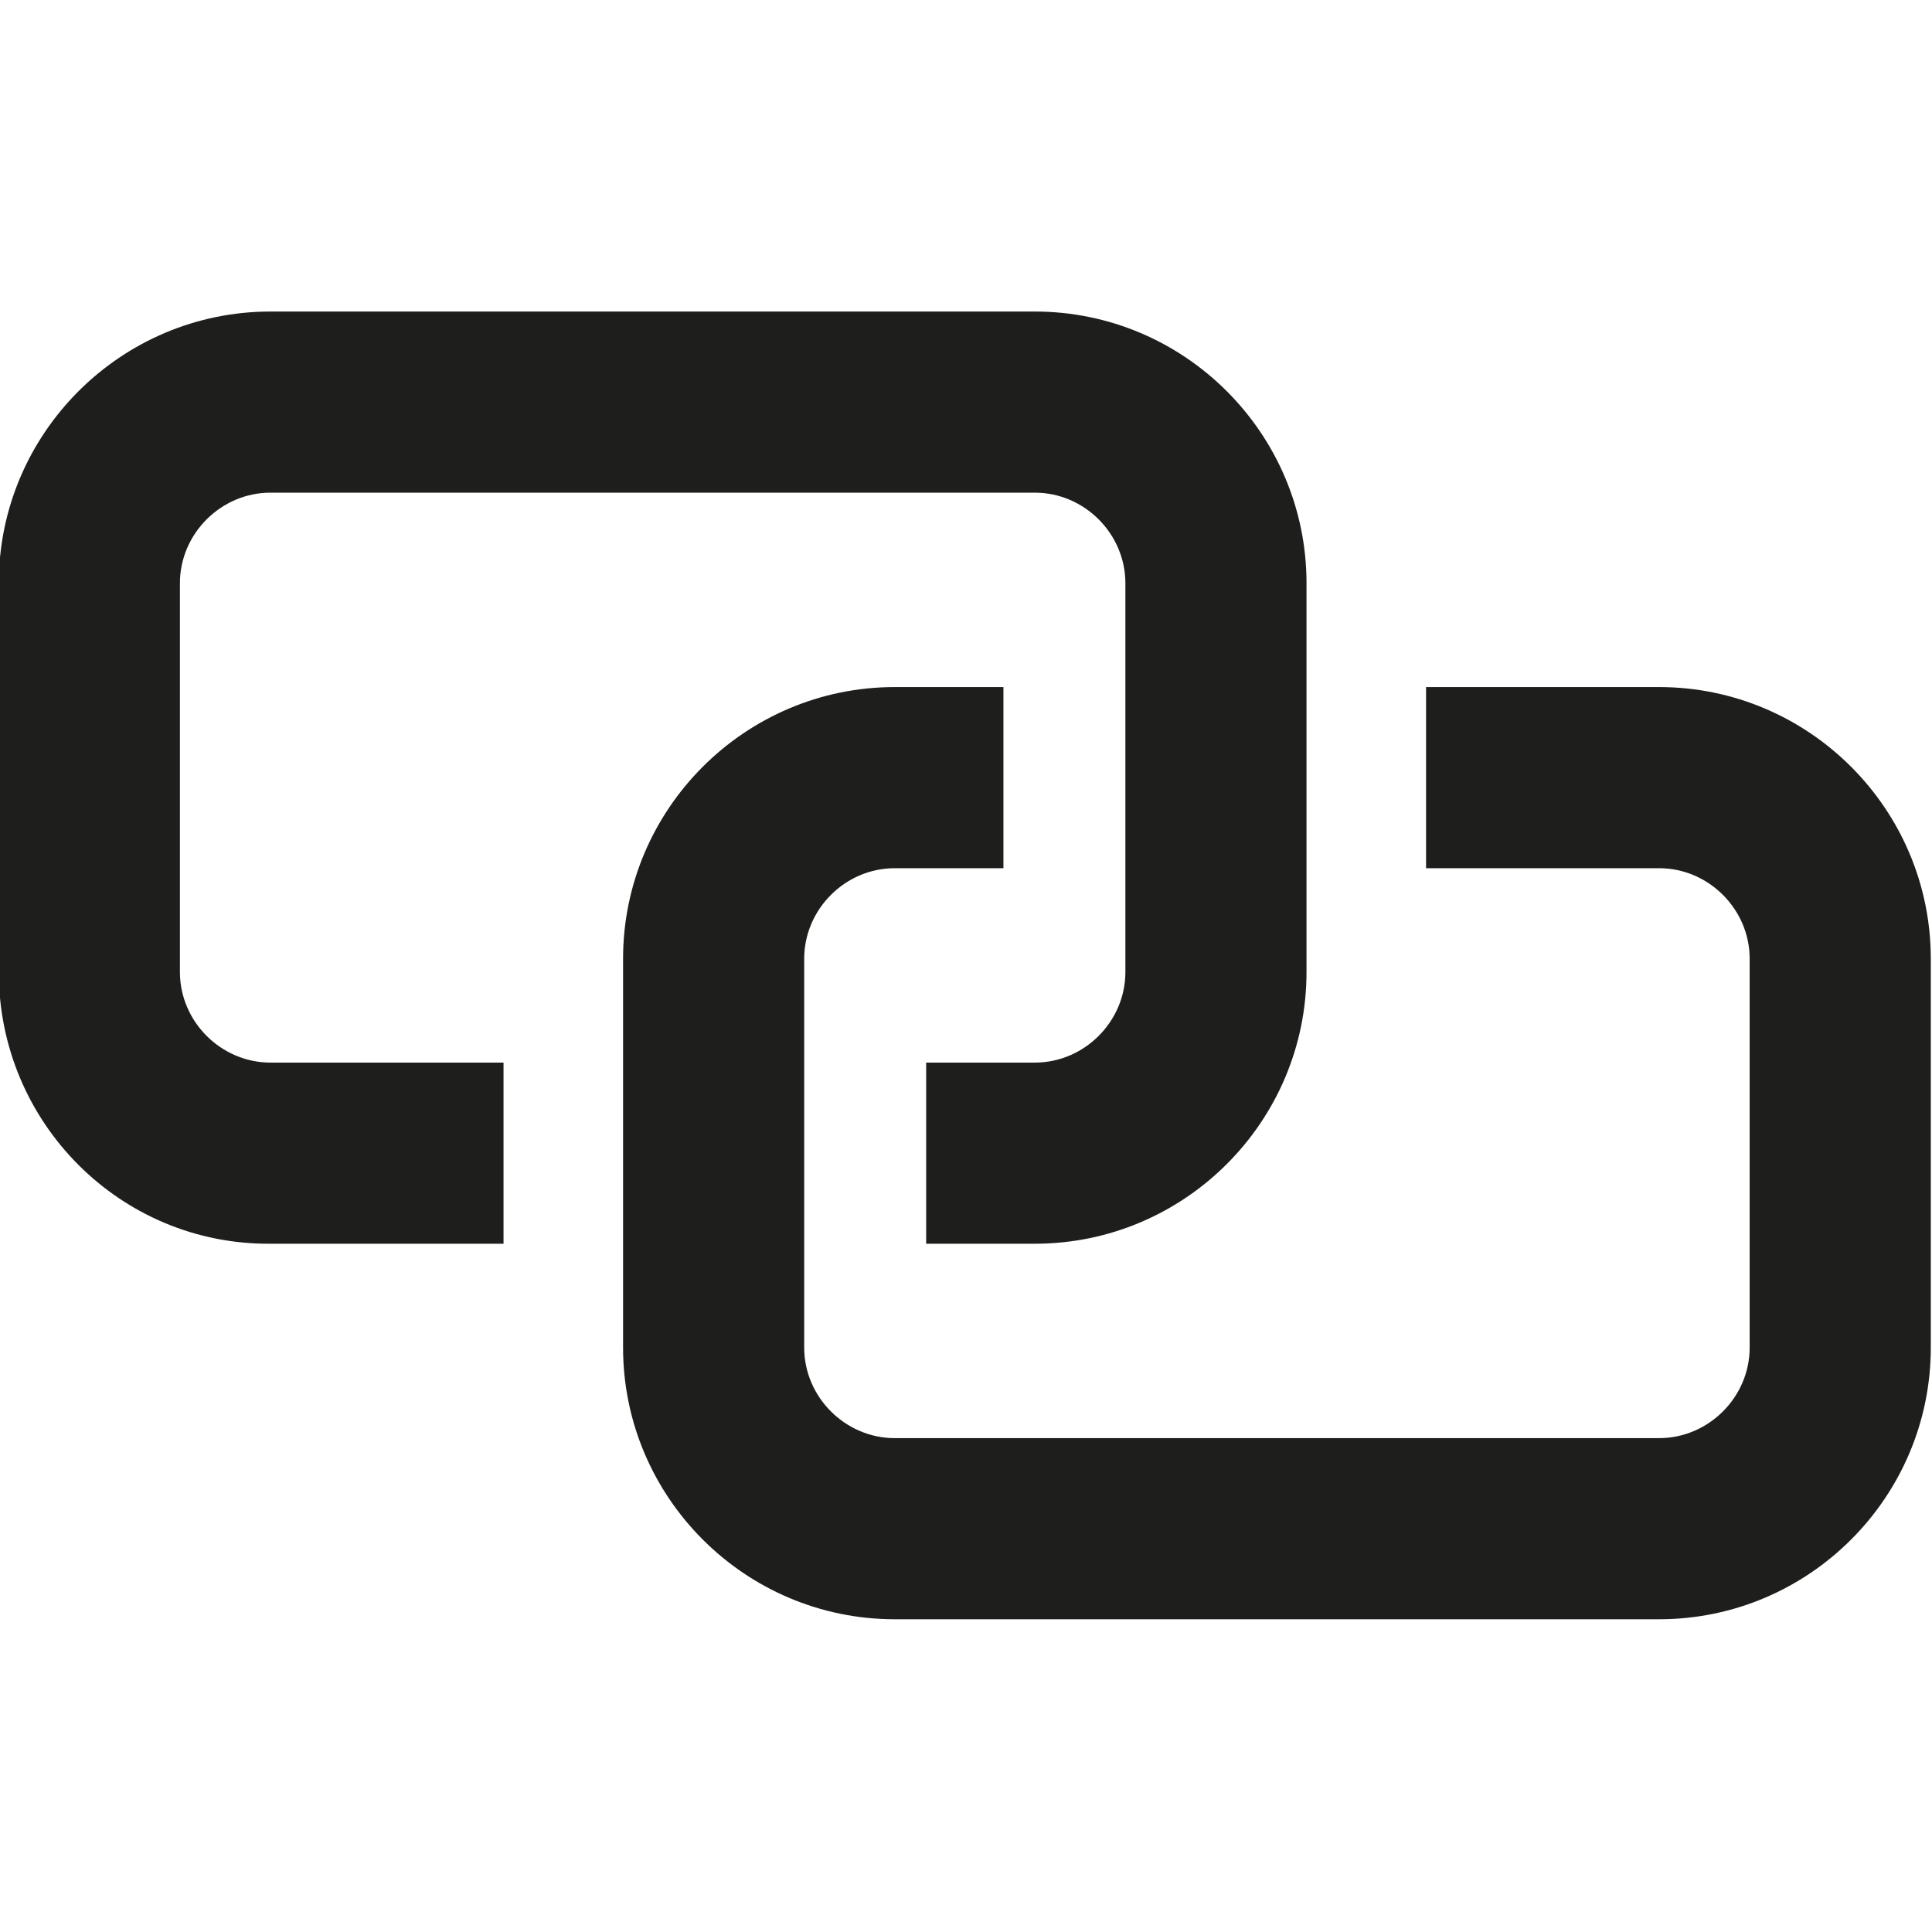 <svg viewBox="0 0 16 16" xmlns="http://www.w3.org/2000/svg">
  <path fill="#1e1e1c" d="M2.24 8.8h1.93v1.5H2.24C1 10.31-.01 9.3-.01 8.05V4.83c0-1.24 1.01-2.25 2.25-2.25h6.33c1.24 0 2.25 1.01 2.25 2.25v3.22c0 1.24-1.01 2.25-2.25 2.25h-.9V8.8h.9c.41 0 .75-.34.75-.75V4.83c0-.41-.34-.75-.75-.75H2.24c-.41 0-.75.34-.75.75v3.22c0 .41.34.75.75.75m11.5-3.11h-1.93v1.5h1.93c.41 0 .75.34.75.75v3.22c0 .41-.34.75-.75.75H7.41c-.41 0-.75-.34-.75-.75V7.94c0-.41.34-.75.75-.75h.9v-1.5h-.9c-1.24 0-2.25 1.01-2.25 2.25v3.22c0 1.24 1.01 2.25 2.25 2.25h6.33c1.24 0 2.25-1.01 2.25-2.25V7.94c0-1.24-1.01-2.25-2.25-2.25"/>
</svg>
